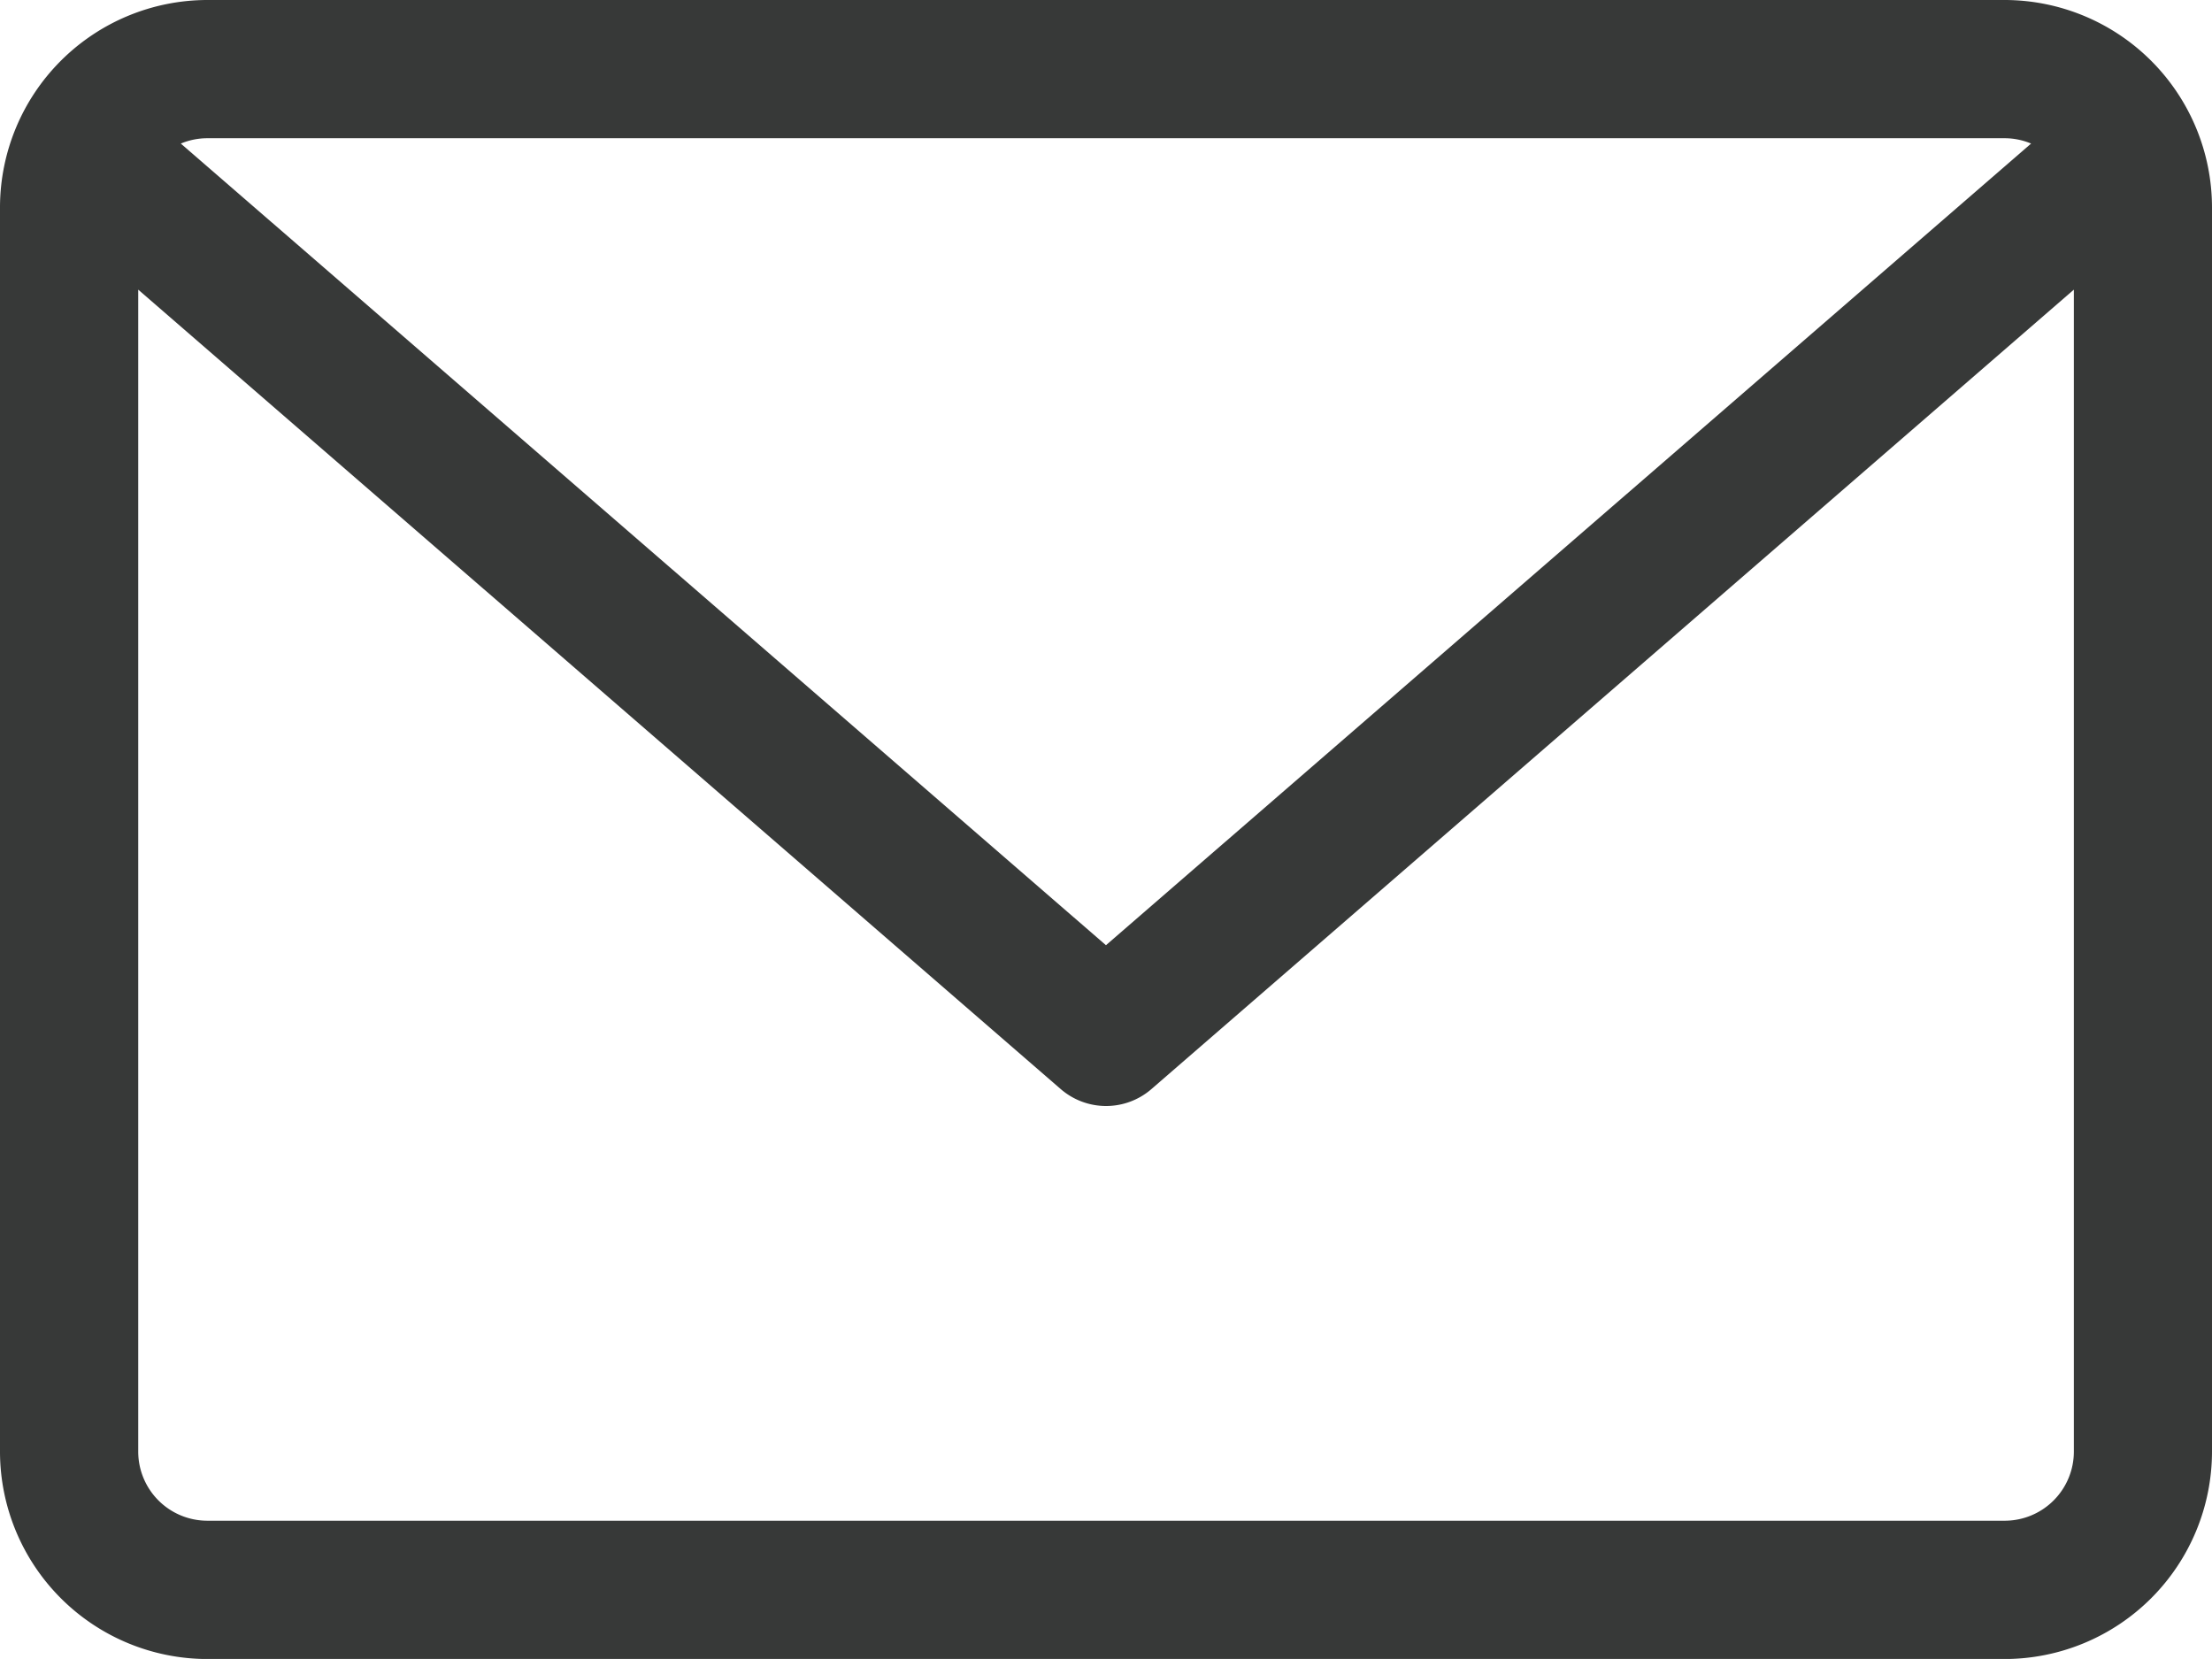 <svg xmlns="http://www.w3.org/2000/svg" width="27.317" height="20.487" viewBox="0 0 27.317 20.487">
    <path id="prefix__email" fill="#373938" d="M24.756 59.882H2.561A2.564 2.564 0 0 0 0 62.443v15.366a2.564 2.564 0 0 0 2.561 2.561h22.195a2.564 2.564 0 0 0 2.561-2.561V62.443a2.564 2.564 0 0 0-2.561-2.561zm0 1.707a.849.849 0 0 1 .327.066l-11.425 9.9-11.425-9.9a.85.85 0 0 1 .327-.066zm0 17.073H2.561a.854.854 0 0 1-.854-.854V63.459L13.1 73.332a.855.855 0 0 0 1.119 0l11.392-9.873v14.35a.854.854 0 0 1-.855.853z" transform="translate(0 -59.882)"/>
</svg>
